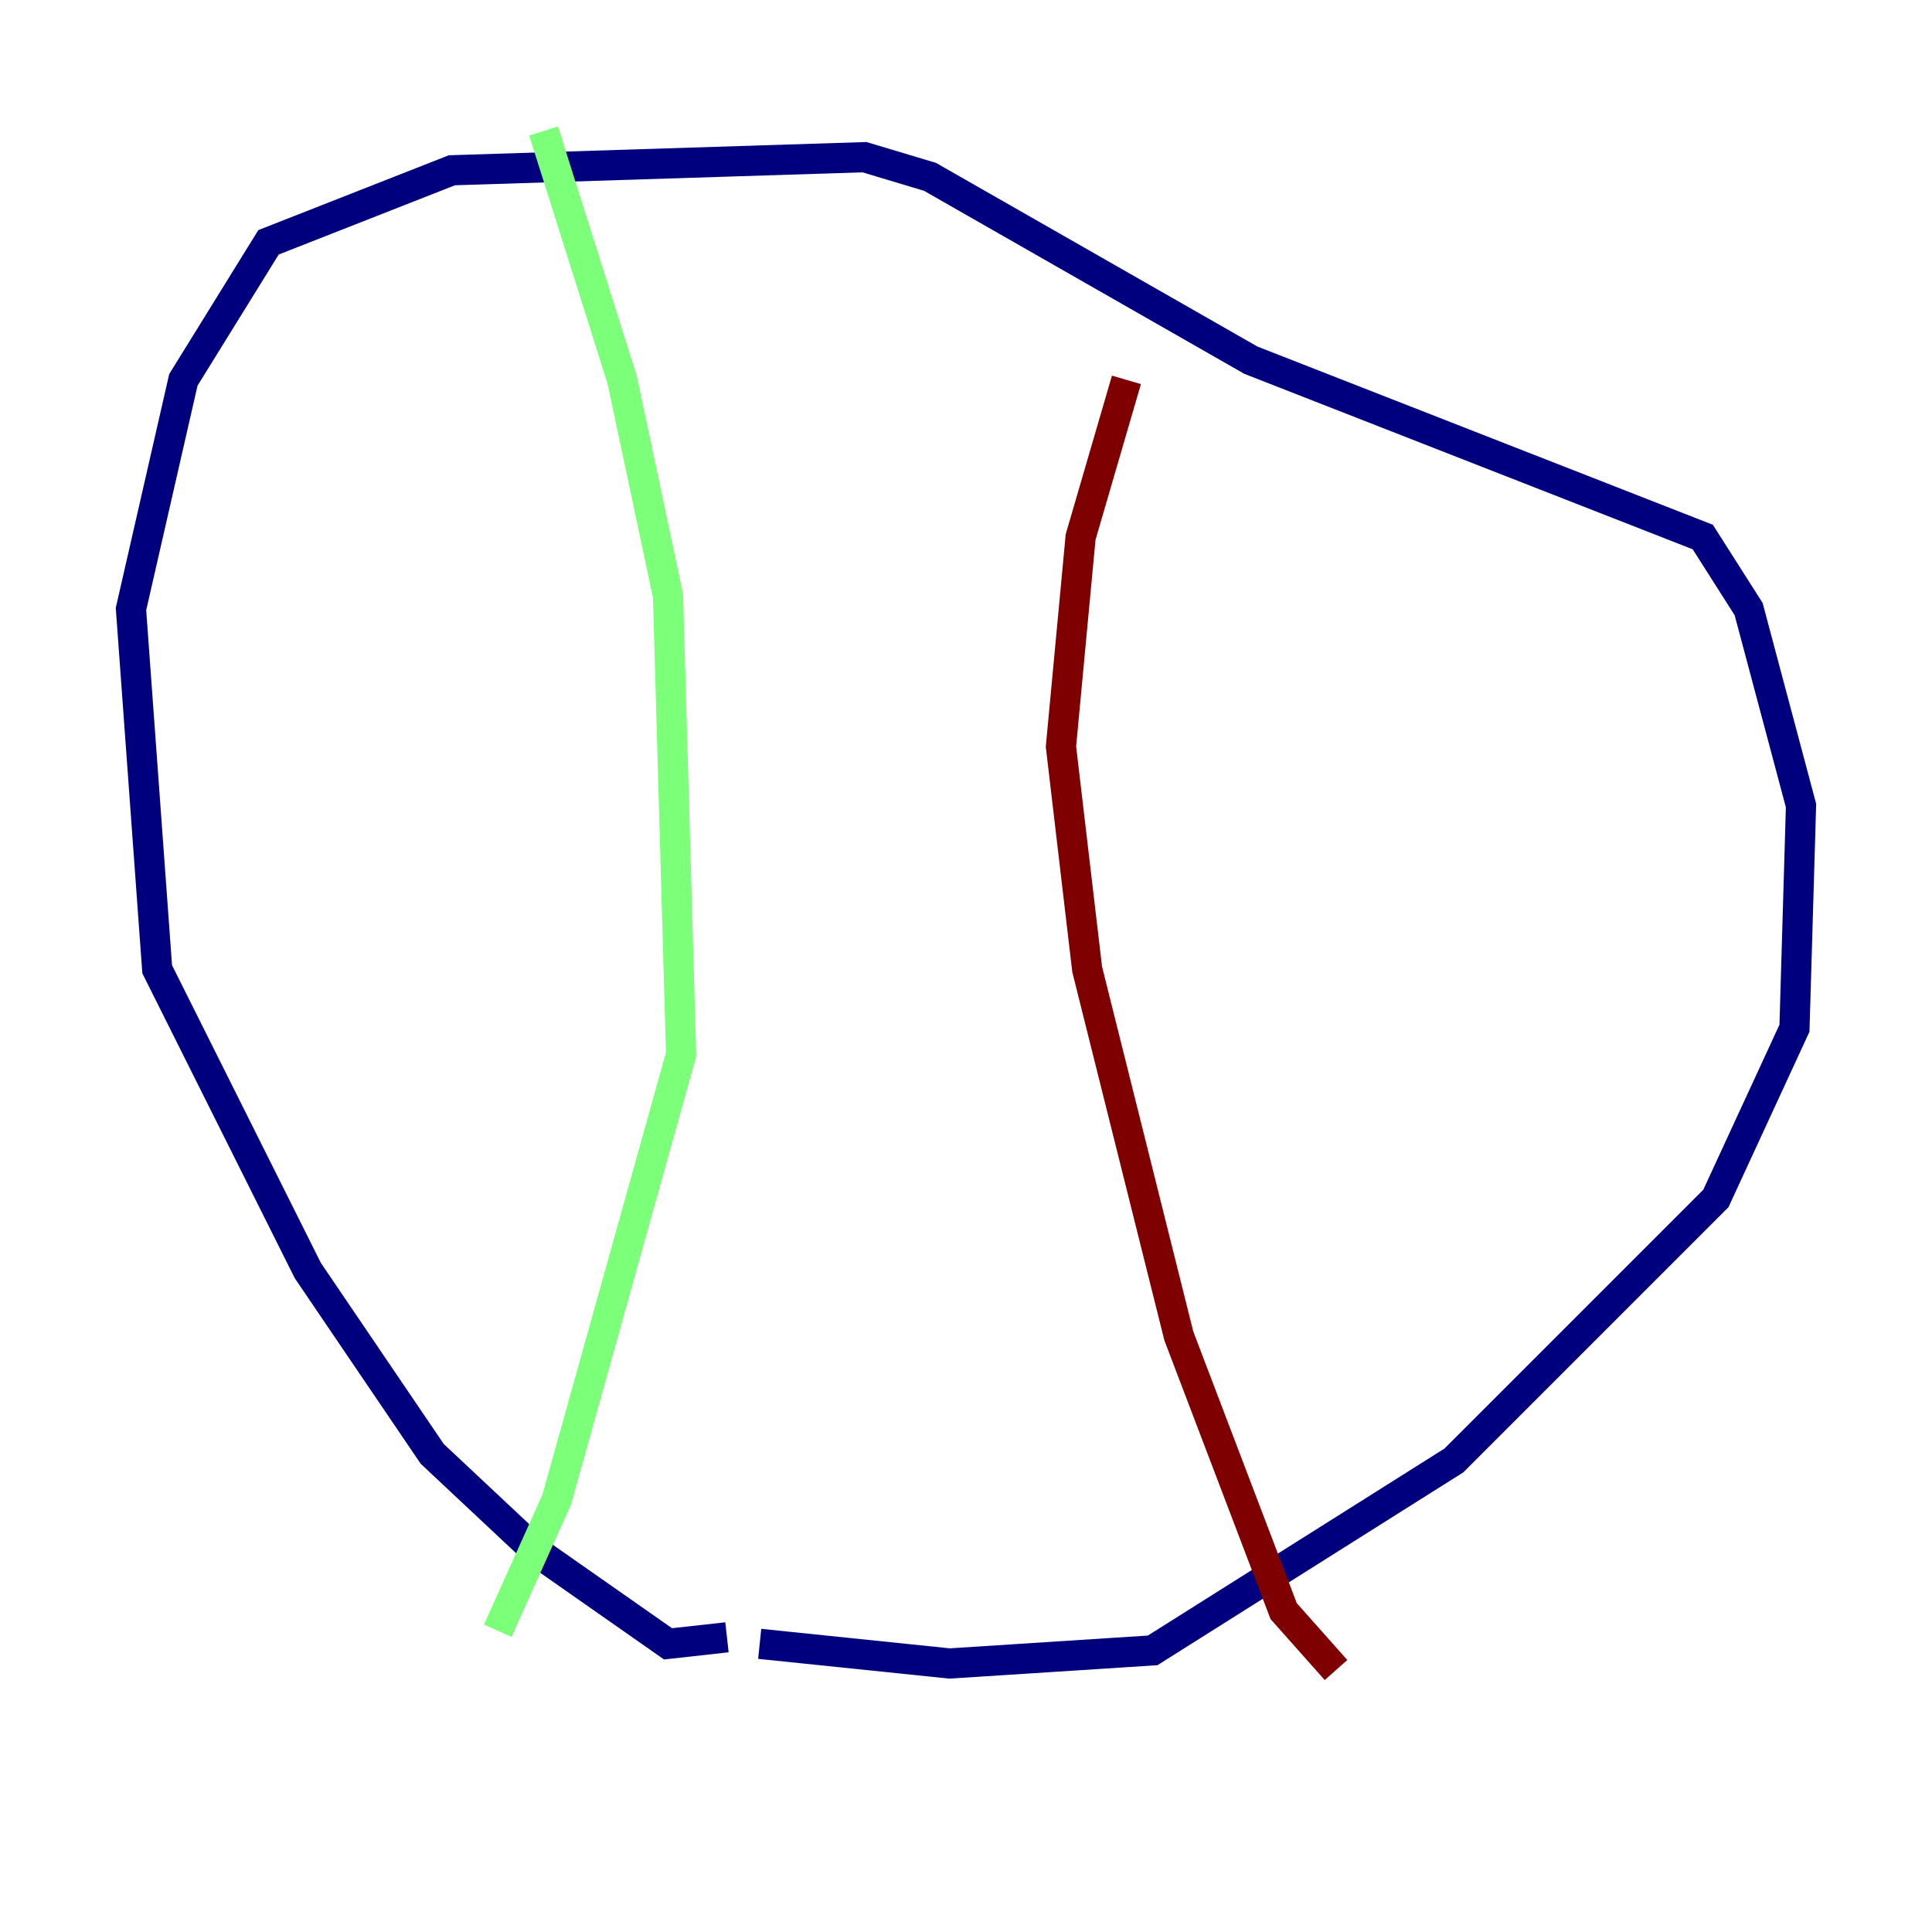 <?xml version="1.0" encoding="utf-8" ?>
<svg baseProfile="tiny" height="128" version="1.2" viewBox="0,0,128,128" width="128" xmlns="http://www.w3.org/2000/svg" xmlns:ev="http://www.w3.org/2001/xml-events" xmlns:xlink="http://www.w3.org/1999/xlink"><defs /><polyline fill="none" points="48.163,108.475 44.258,108.909 35.58,102.834 28.637,96.325 20.393,84.176 10.414,64.217 8.678,40.352 12.149,25.166 17.79,16.054 29.939,11.281 57.275,10.414 61.614,11.715 82.875,23.864 112.814,35.58 115.851,40.352 119.322,53.37 118.888,68.122 113.681,79.403 96.325,96.759 76.366,109.342 62.915,110.21 50.332,108.909" stroke="#00007f" stroke-width="2" /><polyline fill="none" points="36.014,8.678 41.22,25.166 44.258,39.485 45.125,69.858 36.881,99.363 32.976,108.041" stroke="#7cff79" stroke-width="2" /><polyline fill="none" points="74.63,25.166 71.593,35.58 70.291,49.464 72.027,64.217 78.102,88.515 85.044,106.739 88.515,110.644" stroke="#7f0000" stroke-width="2" /></svg>